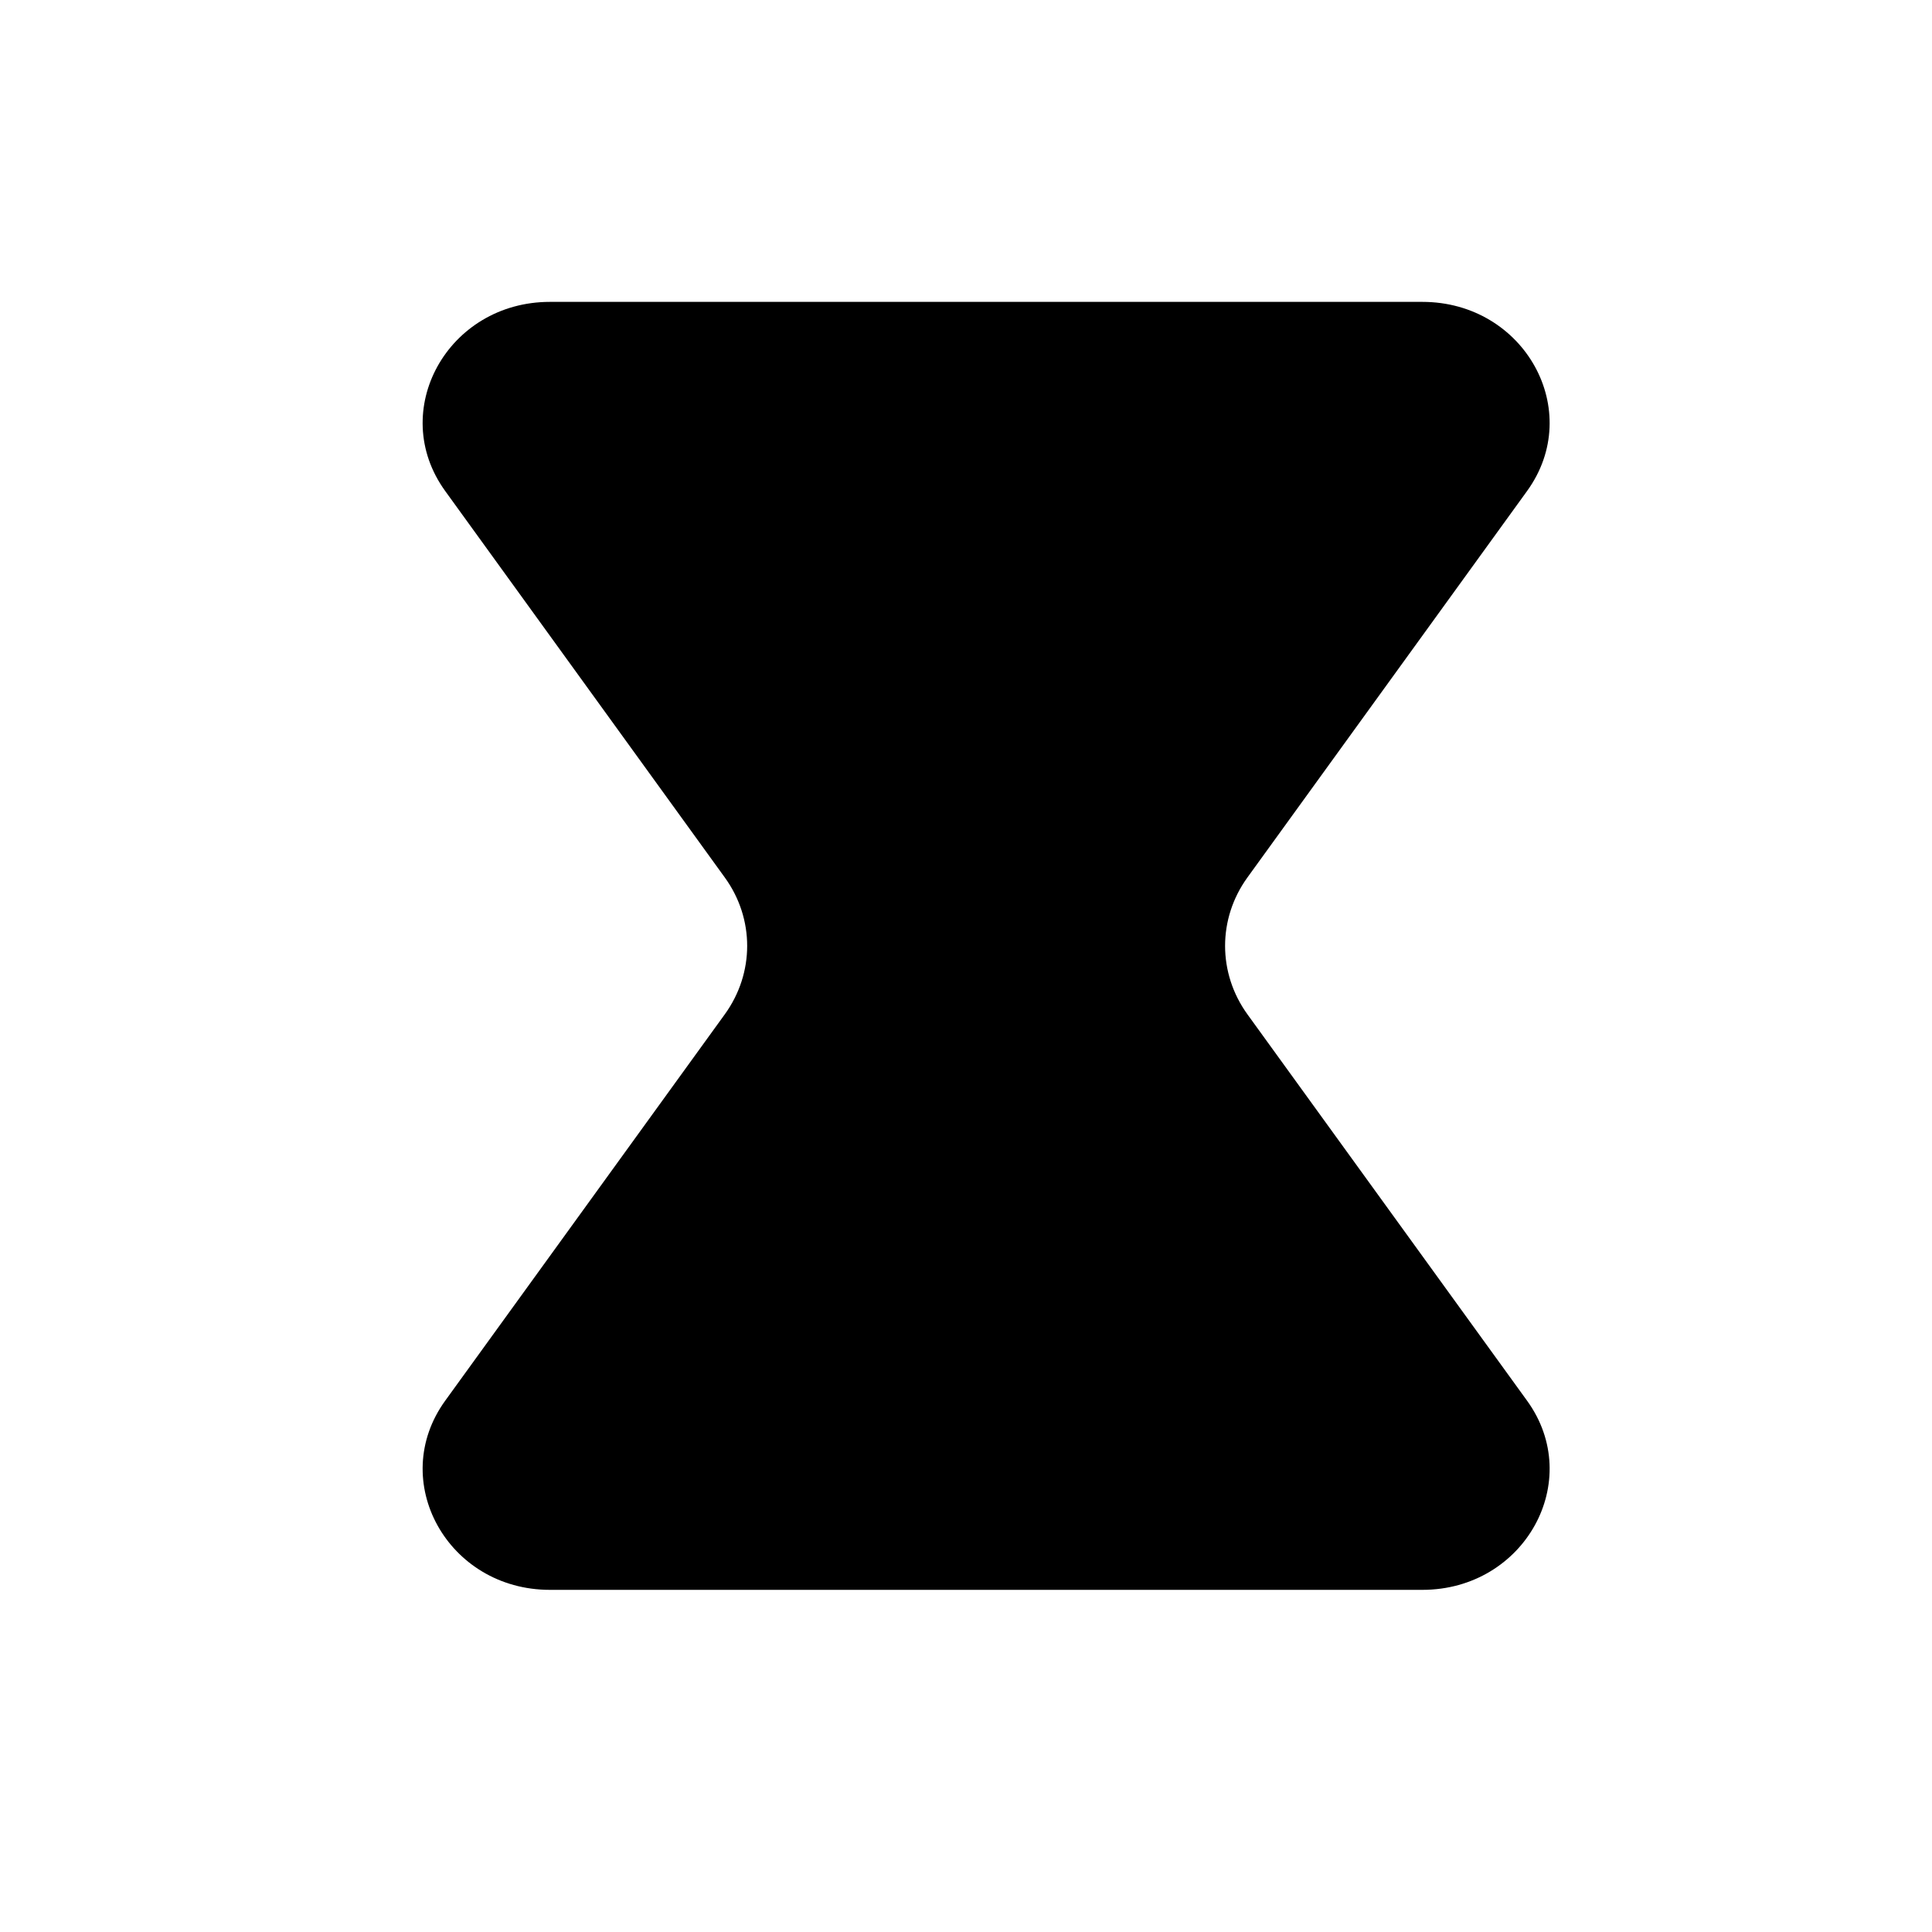 <svg width="32" height="32" viewBox="0 0 32 32" fill="none" xmlns="http://www.w3.org/2000/svg">
<path d="M9.109 5H23.558C25.253 5 26.253 6.806 25.293 8.133L20.661 14.534C20.168 15.216 20.168 16.117 20.661 16.8L25.293 23.2C26.253 24.527 25.253 26.333 23.558 26.333H9.109C7.414 26.333 6.414 24.527 7.374 23.2L12.005 16.8C12.499 16.117 12.499 15.216 12.005 14.534L7.374 8.133C6.414 6.806 7.414 5 9.109 5Z" fill="black"/>
</svg>
